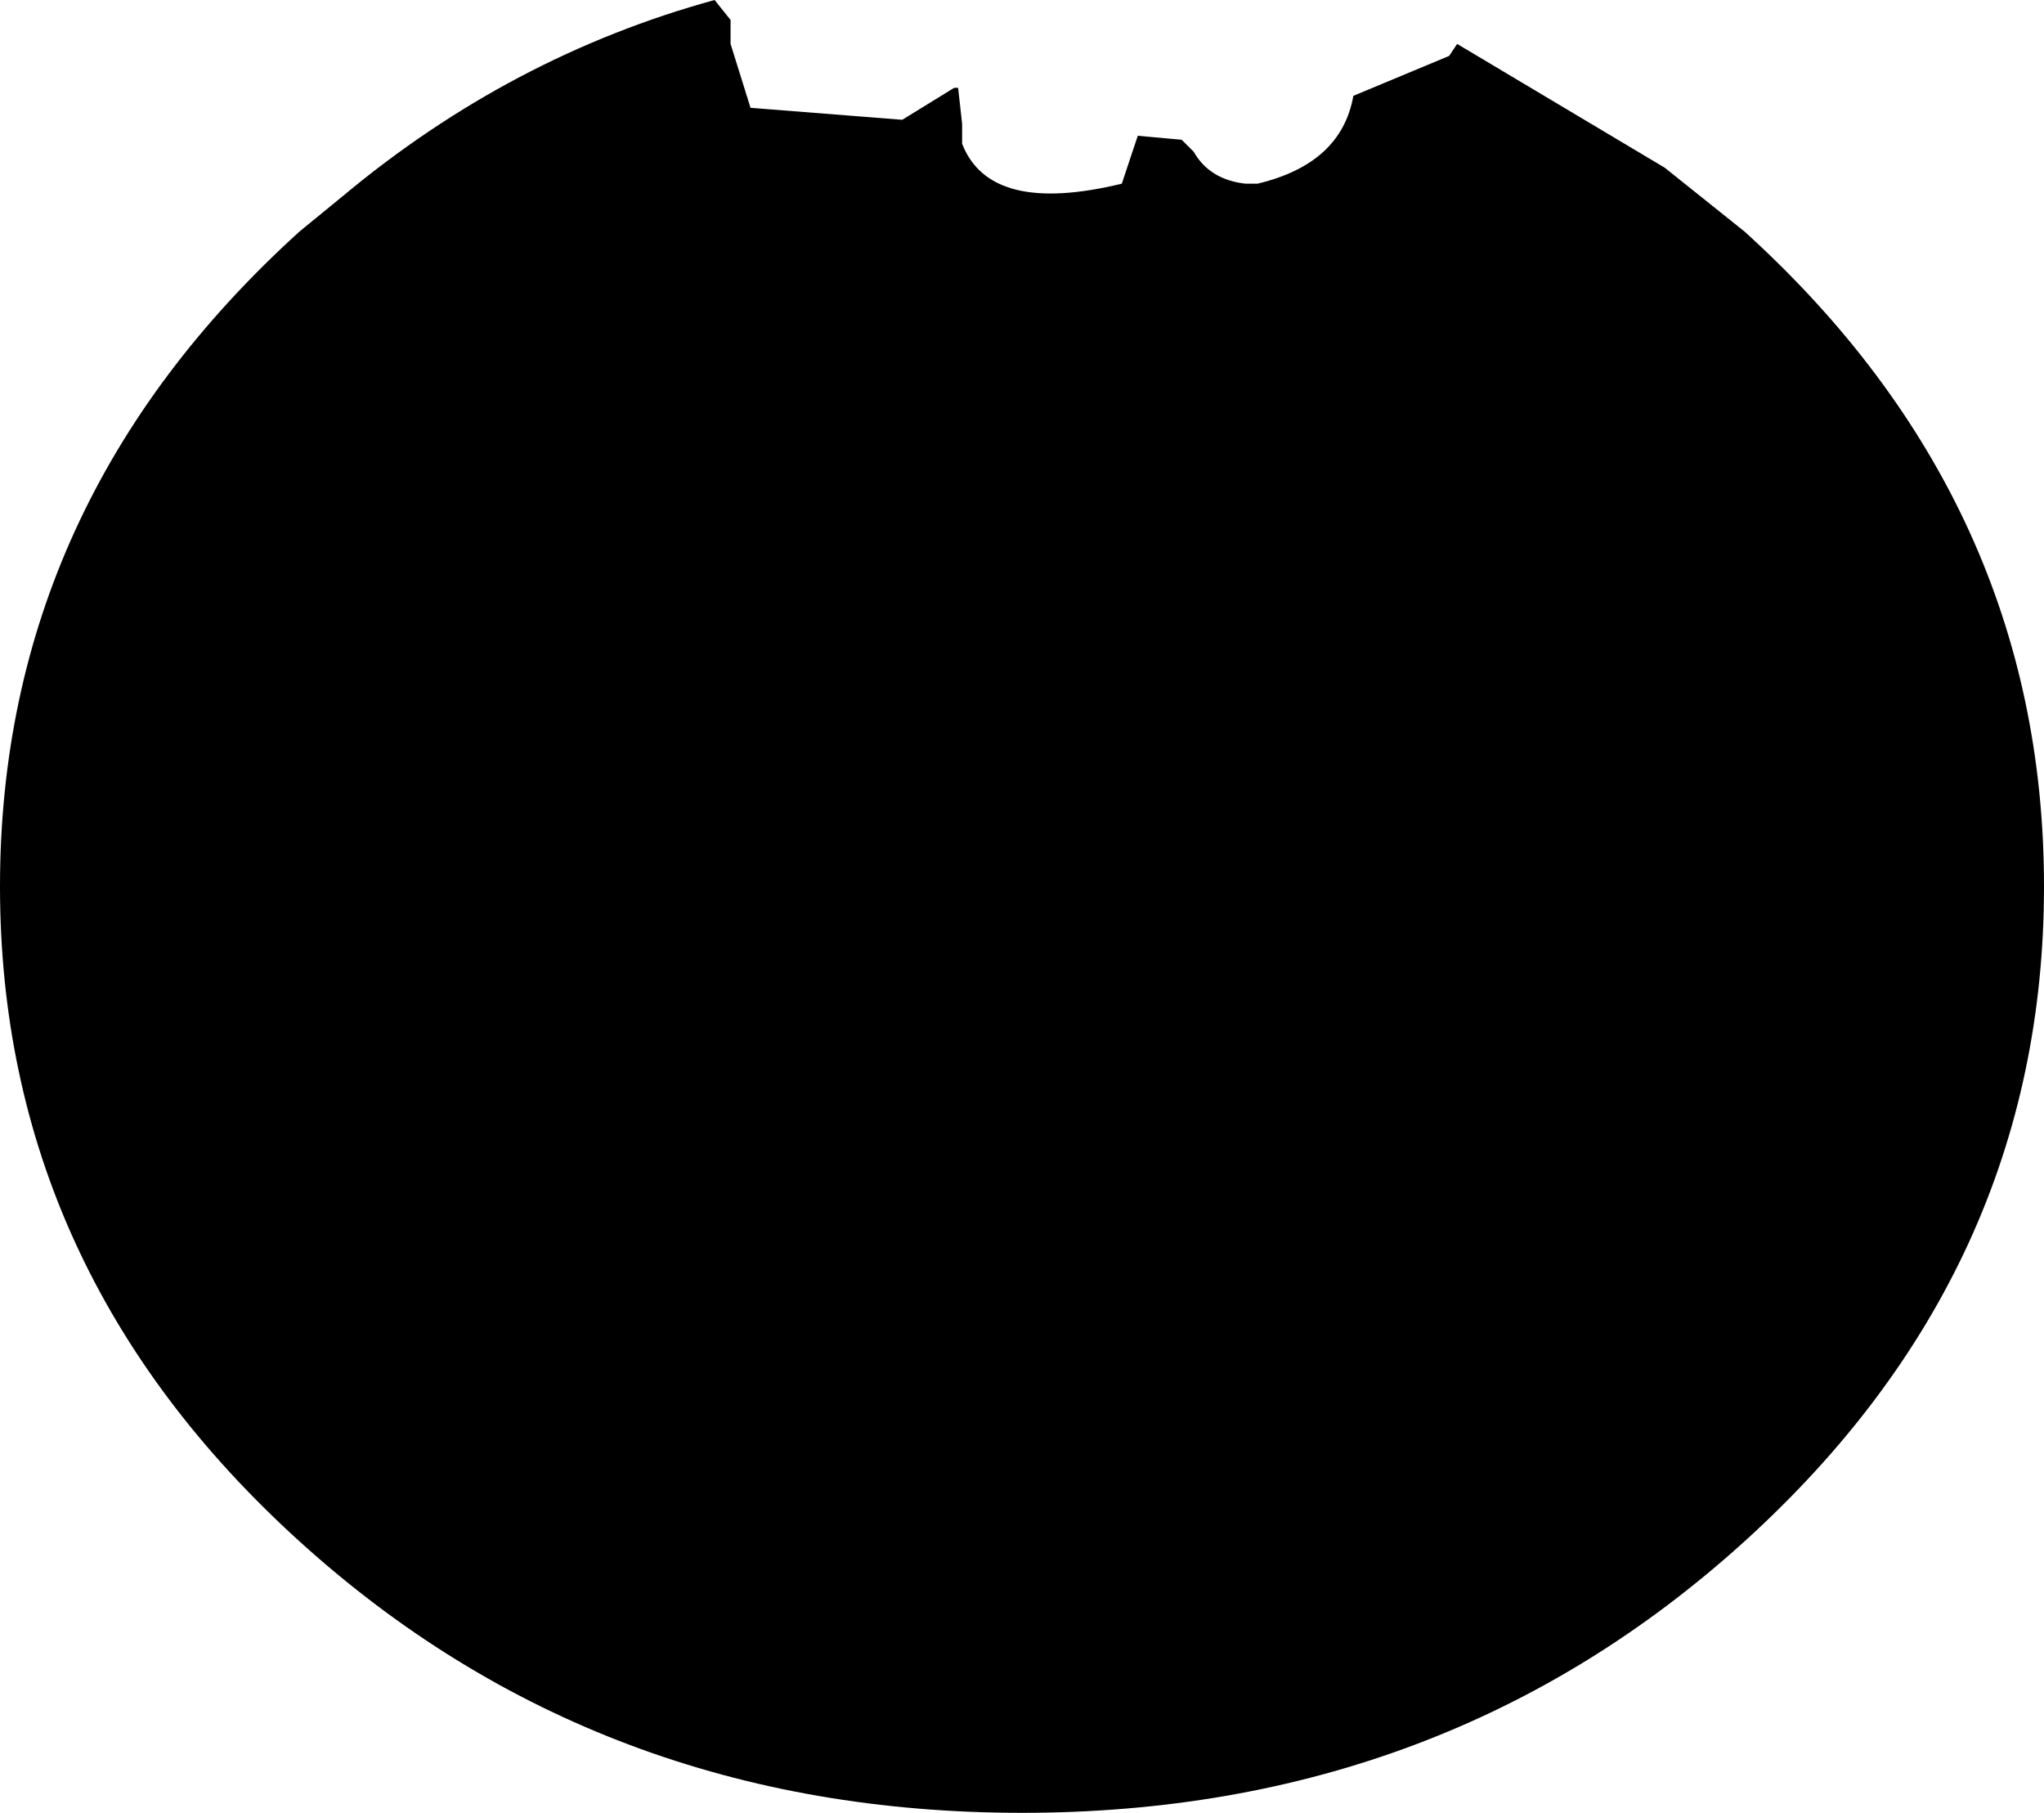 <?xml version="1.0" encoding="UTF-8" standalone="no"?>
<svg xmlns:xlink="http://www.w3.org/1999/xlink" height="22.7px" width="25.6px" xmlns="http://www.w3.org/2000/svg">
  <g transform="matrix(1.0, 0.0, 0.0, 1.0, 12.8, 11.05)">
    <path d="M5.35 -10.35 L5.45 -10.5 8.05 -8.95 9.05 -8.15 Q12.8 -4.75 12.8 0.05 12.8 4.85 9.05 8.25 5.3 11.65 0.0 11.65 -5.3 11.65 -9.05 8.25 -12.8 4.85 -12.8 0.05 -12.8 -4.75 -9.05 -8.15 L-8.5 -8.6 Q-6.4 -10.35 -3.85 -11.05 L-3.65 -10.8 -3.65 -10.5 -3.4 -9.7 -1.5 -9.55 -0.85 -9.95 -0.8 -9.95 -0.75 -9.5 -0.75 -9.25 Q-0.4 -8.35 1.25 -8.75 L1.45 -9.35 2.0 -9.3 2.15 -9.15 Q2.35 -8.8 2.8 -8.75 L2.95 -8.75 Q4.0 -9.0 4.15 -9.85 L5.35 -10.35" fill="#000000" fill-rule="evenodd" stroke="none"/>
  </g>
</svg>
